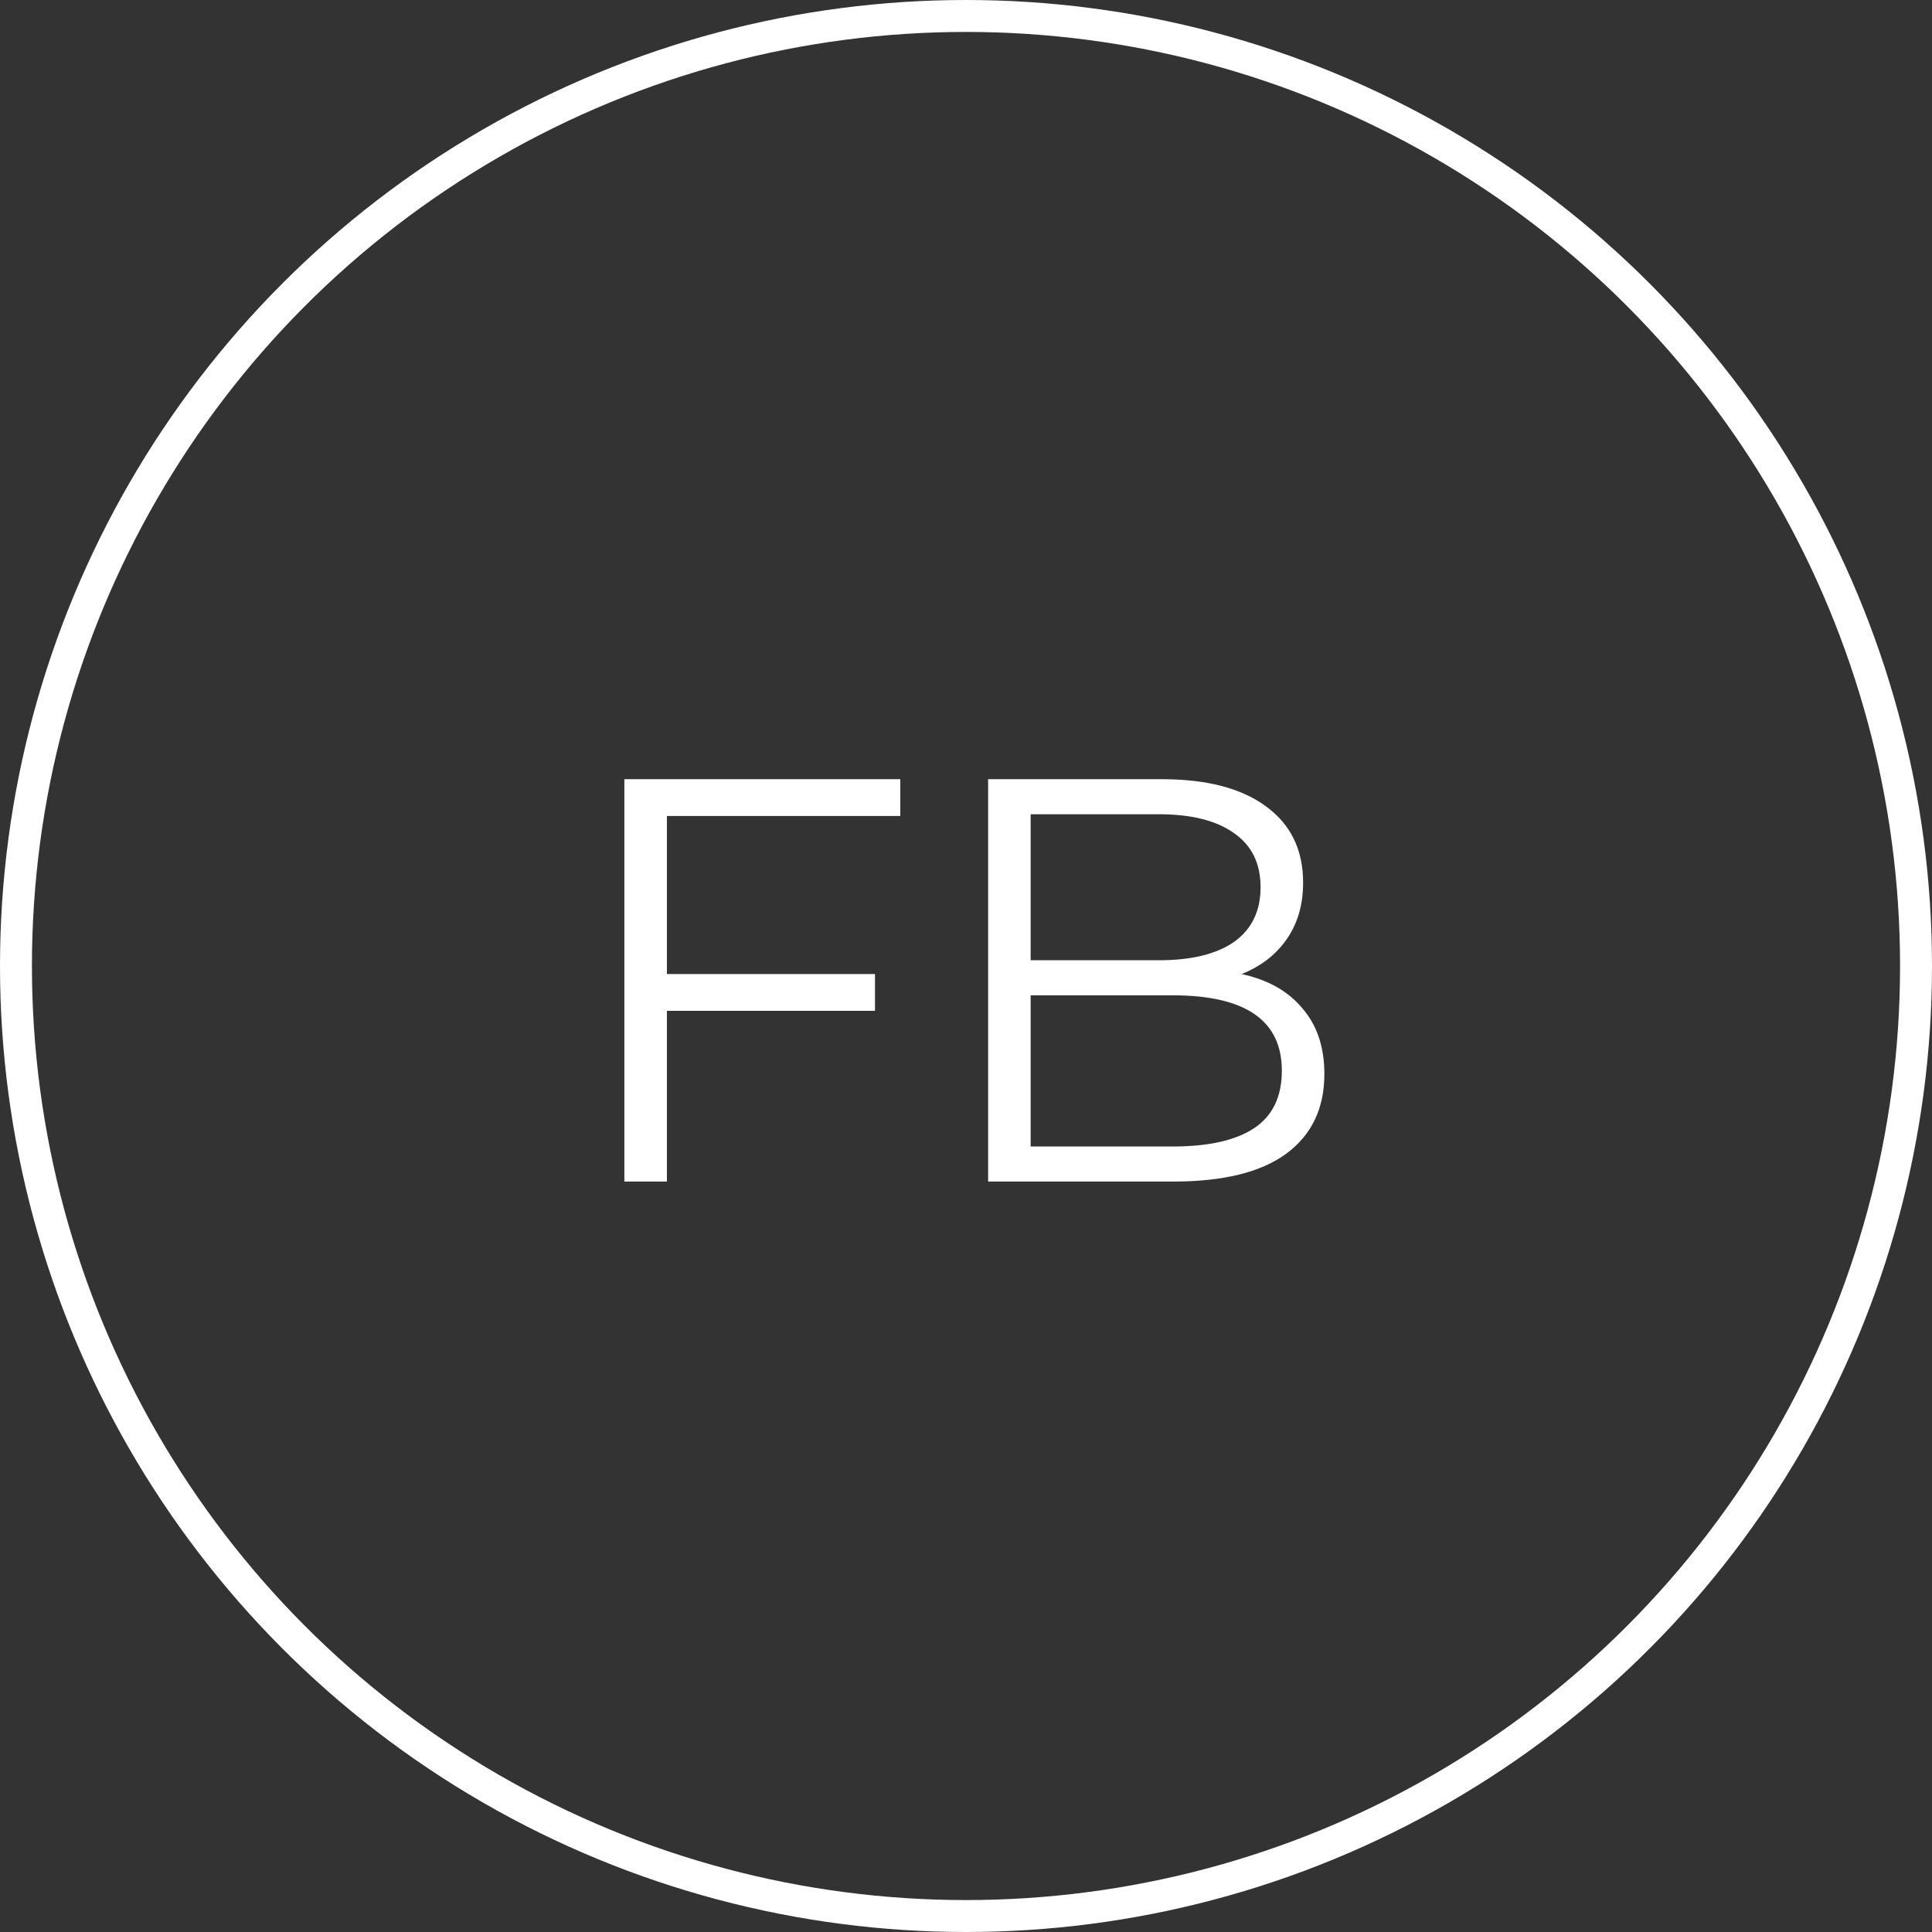 <svg width="121" height="121" viewBox="0 0 121 121" fill="none" xmlns="http://www.w3.org/2000/svg">
<rect x="0" y="0" width="121" height="121" fill="#333333" stroke="none"/>
<path d="M41.768 51.104V61.004H54.8V63.308H41.768V74H39.104V48.8H56.384V51.104H41.768ZM77.761 61.004C79.417 61.364 80.689 62.084 81.577 63.164C82.489 64.22 82.945 65.588 82.945 67.268C82.945 69.428 82.141 71.096 80.533 72.272C78.949 73.424 76.597 74 73.477 74H61.885V48.8H72.757C75.565 48.8 77.737 49.364 79.273 50.492C80.833 51.62 81.613 53.216 81.613 55.28C81.613 56.672 81.265 57.86 80.569 58.844C79.897 59.804 78.961 60.524 77.761 61.004ZM64.549 50.996V60.14H72.577C74.617 60.14 76.189 59.756 77.293 58.988C78.397 58.196 78.949 57.056 78.949 55.568C78.949 54.08 78.397 52.952 77.293 52.184C76.189 51.392 74.617 50.996 72.577 50.996H64.549ZM73.441 71.804C75.697 71.804 77.401 71.42 78.553 70.652C79.705 69.884 80.281 68.684 80.281 67.052C80.281 63.908 78.001 62.336 73.441 62.336H64.549V71.804H73.441Z" fill="white"/>
<circle cx="60.5" cy="60.5" r="59.5" stroke="white" stroke-width="2"/>
</svg>
